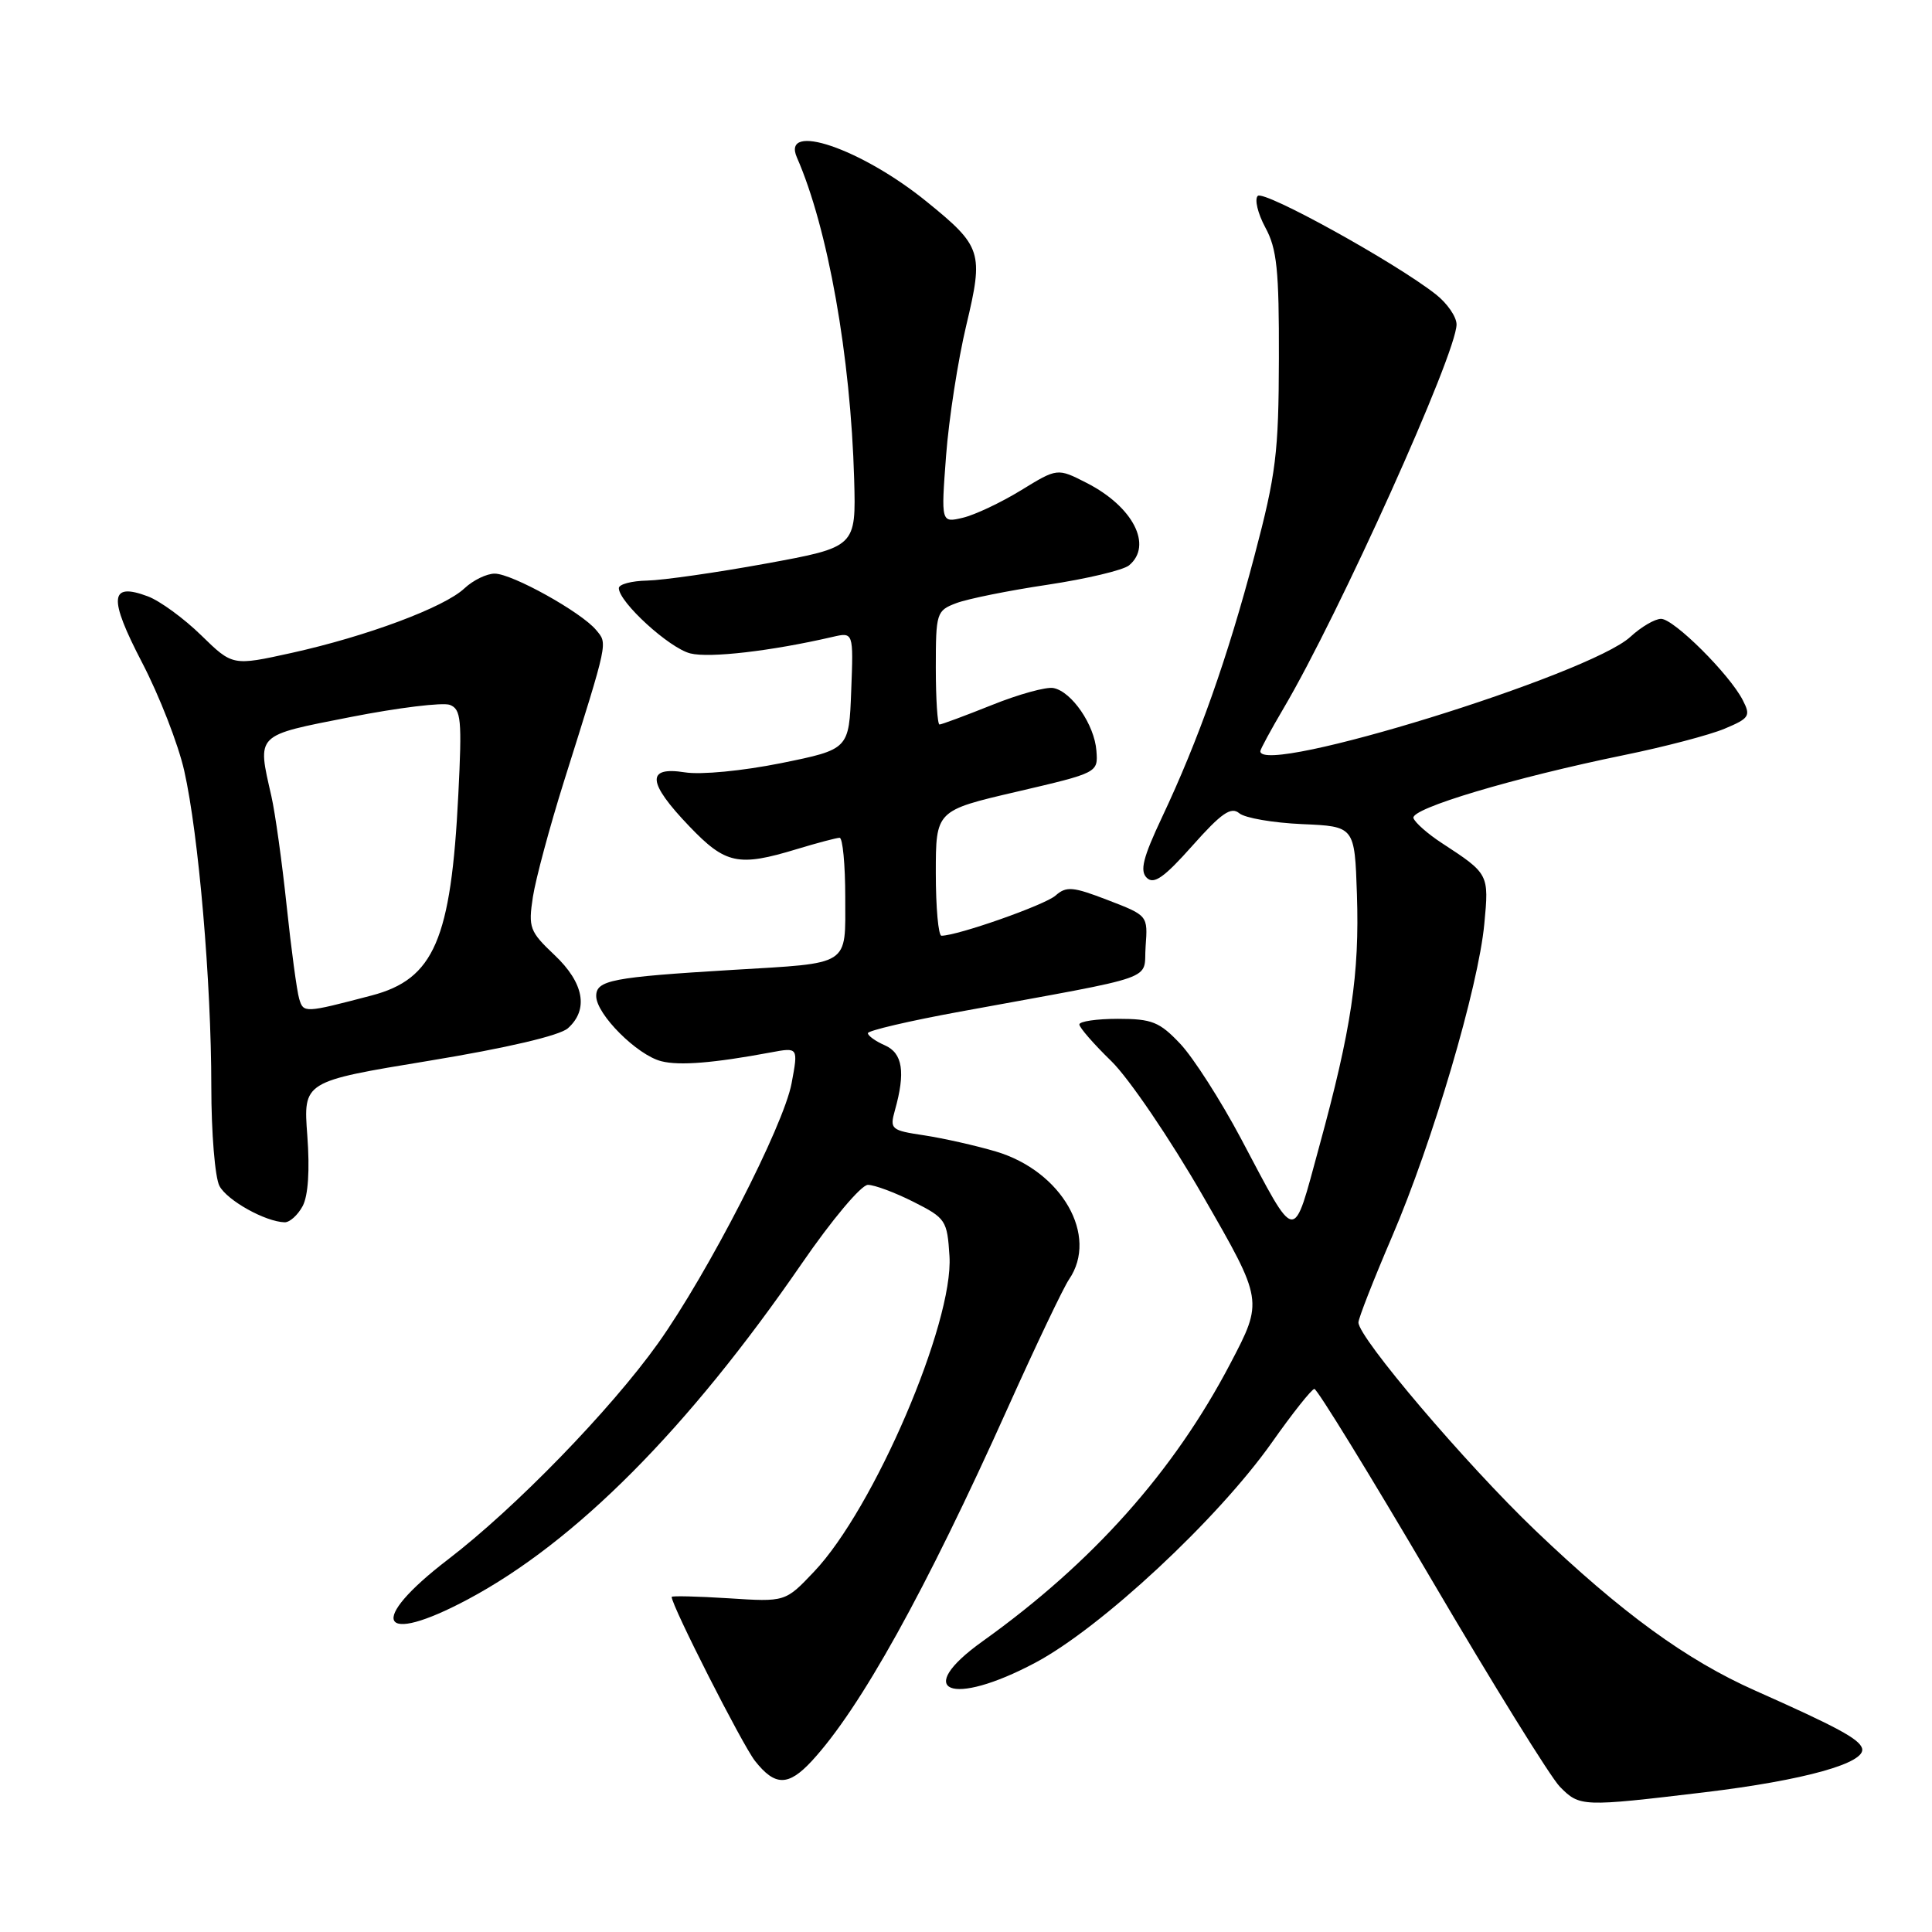 <?xml version="1.0" encoding="UTF-8" standalone="no"?>
<!DOCTYPE svg PUBLIC "-//W3C//DTD SVG 1.1//EN" "http://www.w3.org/Graphics/SVG/1.1/DTD/svg11.dtd" >
<svg xmlns="http://www.w3.org/2000/svg" xmlns:xlink="http://www.w3.org/1999/xlink" version="1.1" viewBox="0 0 256 256">
 <g >
 <path fill="currentColor"
d=" M 225.84 237.49 C 239.09 235.90 247.35 233.59 246.73 231.65 C 246.34 230.41 243.40 228.83 232.61 224.03 C 223.44 219.96 214.88 213.72 203.42 202.77 C 194.25 194.00 180.00 177.25 180.00 175.23 C 180.00 174.69 182.00 169.58 184.45 163.87 C 189.82 151.37 195.90 130.78 196.68 122.41 C 197.31 115.82 197.28 115.78 191.08 111.73 C 189.19 110.50 187.49 109.00 187.29 108.40 C 186.88 107.14 200.54 103.06 215.21 100.05 C 220.55 98.96 226.53 97.39 228.51 96.56 C 231.80 95.18 232.01 94.87 230.93 92.78 C 229.18 89.35 221.79 82.00 220.10 82.00 C 219.28 82.00 217.46 83.07 216.05 84.37 C 210.66 89.39 167.00 102.89 167.00 99.54 C 167.00 99.29 168.38 96.74 170.07 93.87 C 177.41 81.44 193.00 46.83 193.00 42.99 C 193.00 41.98 191.76 40.18 190.25 39.00 C 184.84 34.75 167.48 25.16 166.66 25.96 C 166.21 26.40 166.66 28.28 167.66 30.14 C 169.20 32.96 169.49 35.76 169.46 47.50 C 169.43 60.00 169.09 62.81 166.22 73.66 C 162.66 87.17 158.81 98.05 153.96 108.32 C 151.45 113.65 151.01 115.40 151.96 116.32 C 152.90 117.23 154.26 116.27 158.00 112.06 C 161.84 107.74 163.12 106.85 164.21 107.76 C 164.96 108.39 168.71 109.03 172.54 109.20 C 179.50 109.50 179.50 109.50 179.80 118.50 C 180.15 129.06 179.07 136.34 174.81 151.90 C 171.24 164.95 171.95 165.02 164.41 150.82 C 161.73 145.78 158.12 140.15 156.40 138.32 C 153.64 135.40 152.65 135.00 148.13 135.00 C 145.31 135.00 143.01 135.34 143.02 135.75 C 143.03 136.16 144.94 138.36 147.27 140.62 C 149.60 142.90 155.06 150.93 159.44 158.55 C 167.39 172.35 167.39 172.35 163.03 180.67 C 155.52 195.01 144.77 207.06 130.21 217.47 C 120.86 224.15 126.01 226.26 137.18 220.32 C 145.91 215.68 161.35 201.30 168.53 191.14 C 171.26 187.26 173.80 184.07 174.16 184.04 C 174.52 184.02 181.49 195.36 189.65 209.25 C 197.80 223.14 205.47 235.51 206.69 236.75 C 209.32 239.42 209.59 239.43 225.84 237.49 Z  M 107.55 233.36 C 113.98 226.41 122.62 210.86 133.56 186.50 C 137.27 178.25 140.91 170.61 141.65 169.53 C 145.61 163.75 140.70 155.18 131.96 152.58 C 129.29 151.79 125.02 150.83 122.47 150.44 C 118.06 149.78 117.88 149.63 118.58 147.12 C 120.00 142.07 119.61 139.55 117.25 138.51 C 116.01 137.97 115.00 137.24 115.00 136.90 C 115.00 136.56 120.51 135.27 127.25 134.04 C 154.13 129.11 151.46 130.05 151.80 125.40 C 152.10 121.31 152.10 121.31 146.80 119.27 C 142.15 117.48 141.30 117.40 139.86 118.67 C 138.44 119.92 126.93 123.97 124.75 123.99 C 124.34 124.00 124.00 120.26 124.00 115.70 C 124.00 107.40 124.00 107.40 134.75 104.90 C 145.50 102.39 145.50 102.39 145.28 99.48 C 145.03 96.05 142.01 91.64 139.59 91.17 C 138.65 90.98 134.98 91.99 131.43 93.42 C 127.88 94.84 124.76 96.00 124.49 96.00 C 124.22 96.00 124.00 92.61 124.00 88.48 C 124.00 81.21 124.09 80.91 126.71 79.92 C 128.21 79.35 133.65 78.25 138.82 77.48 C 143.99 76.70 148.84 75.55 149.61 74.91 C 152.78 72.27 150.14 67.13 143.99 63.99 C 140.11 62.01 140.11 62.01 135.30 64.96 C 132.66 66.58 129.19 68.22 127.60 68.60 C 124.69 69.29 124.69 69.29 125.36 60.38 C 125.73 55.48 126.94 47.70 128.04 43.09 C 130.35 33.41 130.11 32.66 122.79 26.72 C 114.11 19.67 103.48 16.06 105.60 20.88 C 109.70 30.23 112.72 47.23 113.18 63.50 C 113.43 72.49 113.43 72.49 101.47 74.68 C 94.89 75.88 87.81 76.89 85.75 76.93 C 83.69 76.97 82.00 77.42 82.00 77.93 C 82.00 79.78 88.68 85.88 91.47 86.58 C 94.02 87.22 102.20 86.27 110.29 84.40 C 113.09 83.75 113.09 83.75 112.79 91.52 C 112.50 99.29 112.50 99.29 103.50 101.12 C 98.37 102.15 92.89 102.68 90.75 102.34 C 85.59 101.52 85.77 103.68 91.33 109.48 C 96.14 114.51 97.83 114.87 105.59 112.51 C 108.29 111.69 110.84 111.02 111.25 111.01 C 111.66 111.00 112.00 114.55 112.00 118.88 C 112.00 128.12 112.85 127.57 97.00 128.52 C 81.10 129.48 79.00 129.88 79.00 131.98 C 79.00 134.39 84.43 139.82 87.64 140.62 C 90.04 141.23 94.58 140.86 102.14 139.45 C 105.78 138.77 105.78 138.77 104.89 143.54 C 103.84 149.18 93.79 168.73 87.20 177.99 C 80.89 186.83 68.29 199.80 59.36 206.64 C 48.58 214.90 50.22 218.20 62.00 211.92 C 76.27 204.31 91.14 189.36 106.23 167.44 C 110.23 161.62 114.12 157.00 115.00 157.00 C 115.87 157.00 118.58 158.01 121.04 159.25 C 125.32 161.41 125.51 161.70 125.81 166.44 C 126.37 175.28 115.79 199.93 107.85 208.27 C 104.06 212.27 104.06 212.27 96.53 211.78 C 92.39 211.52 89.00 211.44 89.00 211.60 C 89.00 212.77 98.36 231.19 100.04 233.33 C 102.69 236.69 104.45 236.70 107.55 233.36 Z  M 40.10 159.82 C 40.84 158.43 41.06 155.04 40.72 150.47 C 40.18 143.30 40.18 143.30 56.84 140.56 C 67.17 138.86 74.16 137.22 75.25 136.25 C 78.03 133.77 77.38 130.23 73.47 126.54 C 70.18 123.43 69.99 122.92 70.61 118.85 C 70.98 116.46 72.84 109.55 74.74 103.50 C 80.67 84.66 80.52 85.34 78.99 83.48 C 77.02 81.11 67.87 76.02 65.56 76.01 C 64.50 76.00 62.69 76.88 61.54 77.96 C 58.86 80.48 48.63 84.30 38.66 86.51 C 30.82 88.24 30.82 88.24 26.66 84.18 C 24.37 81.94 21.19 79.62 19.59 79.02 C 14.52 77.12 14.34 79.17 18.84 87.82 C 21.11 92.18 23.62 98.62 24.41 102.12 C 26.32 110.58 28.00 130.17 28.00 143.99 C 28.00 150.12 28.49 156.04 29.08 157.15 C 30.11 159.07 35.14 161.88 37.71 161.96 C 38.38 161.98 39.45 161.02 40.10 159.82 Z  M 39.64 132.33 C 39.34 131.33 38.59 125.78 37.98 120.00 C 37.37 114.22 36.46 107.70 35.96 105.50 C 34.07 97.18 33.74 97.51 46.46 95.01 C 52.76 93.77 58.68 93.05 59.61 93.40 C 61.10 93.98 61.23 95.35 60.73 105.28 C 59.77 124.51 57.52 129.74 49.23 131.91 C 40.31 134.25 40.21 134.25 39.64 132.33 Z "/>
</g>
</svg>